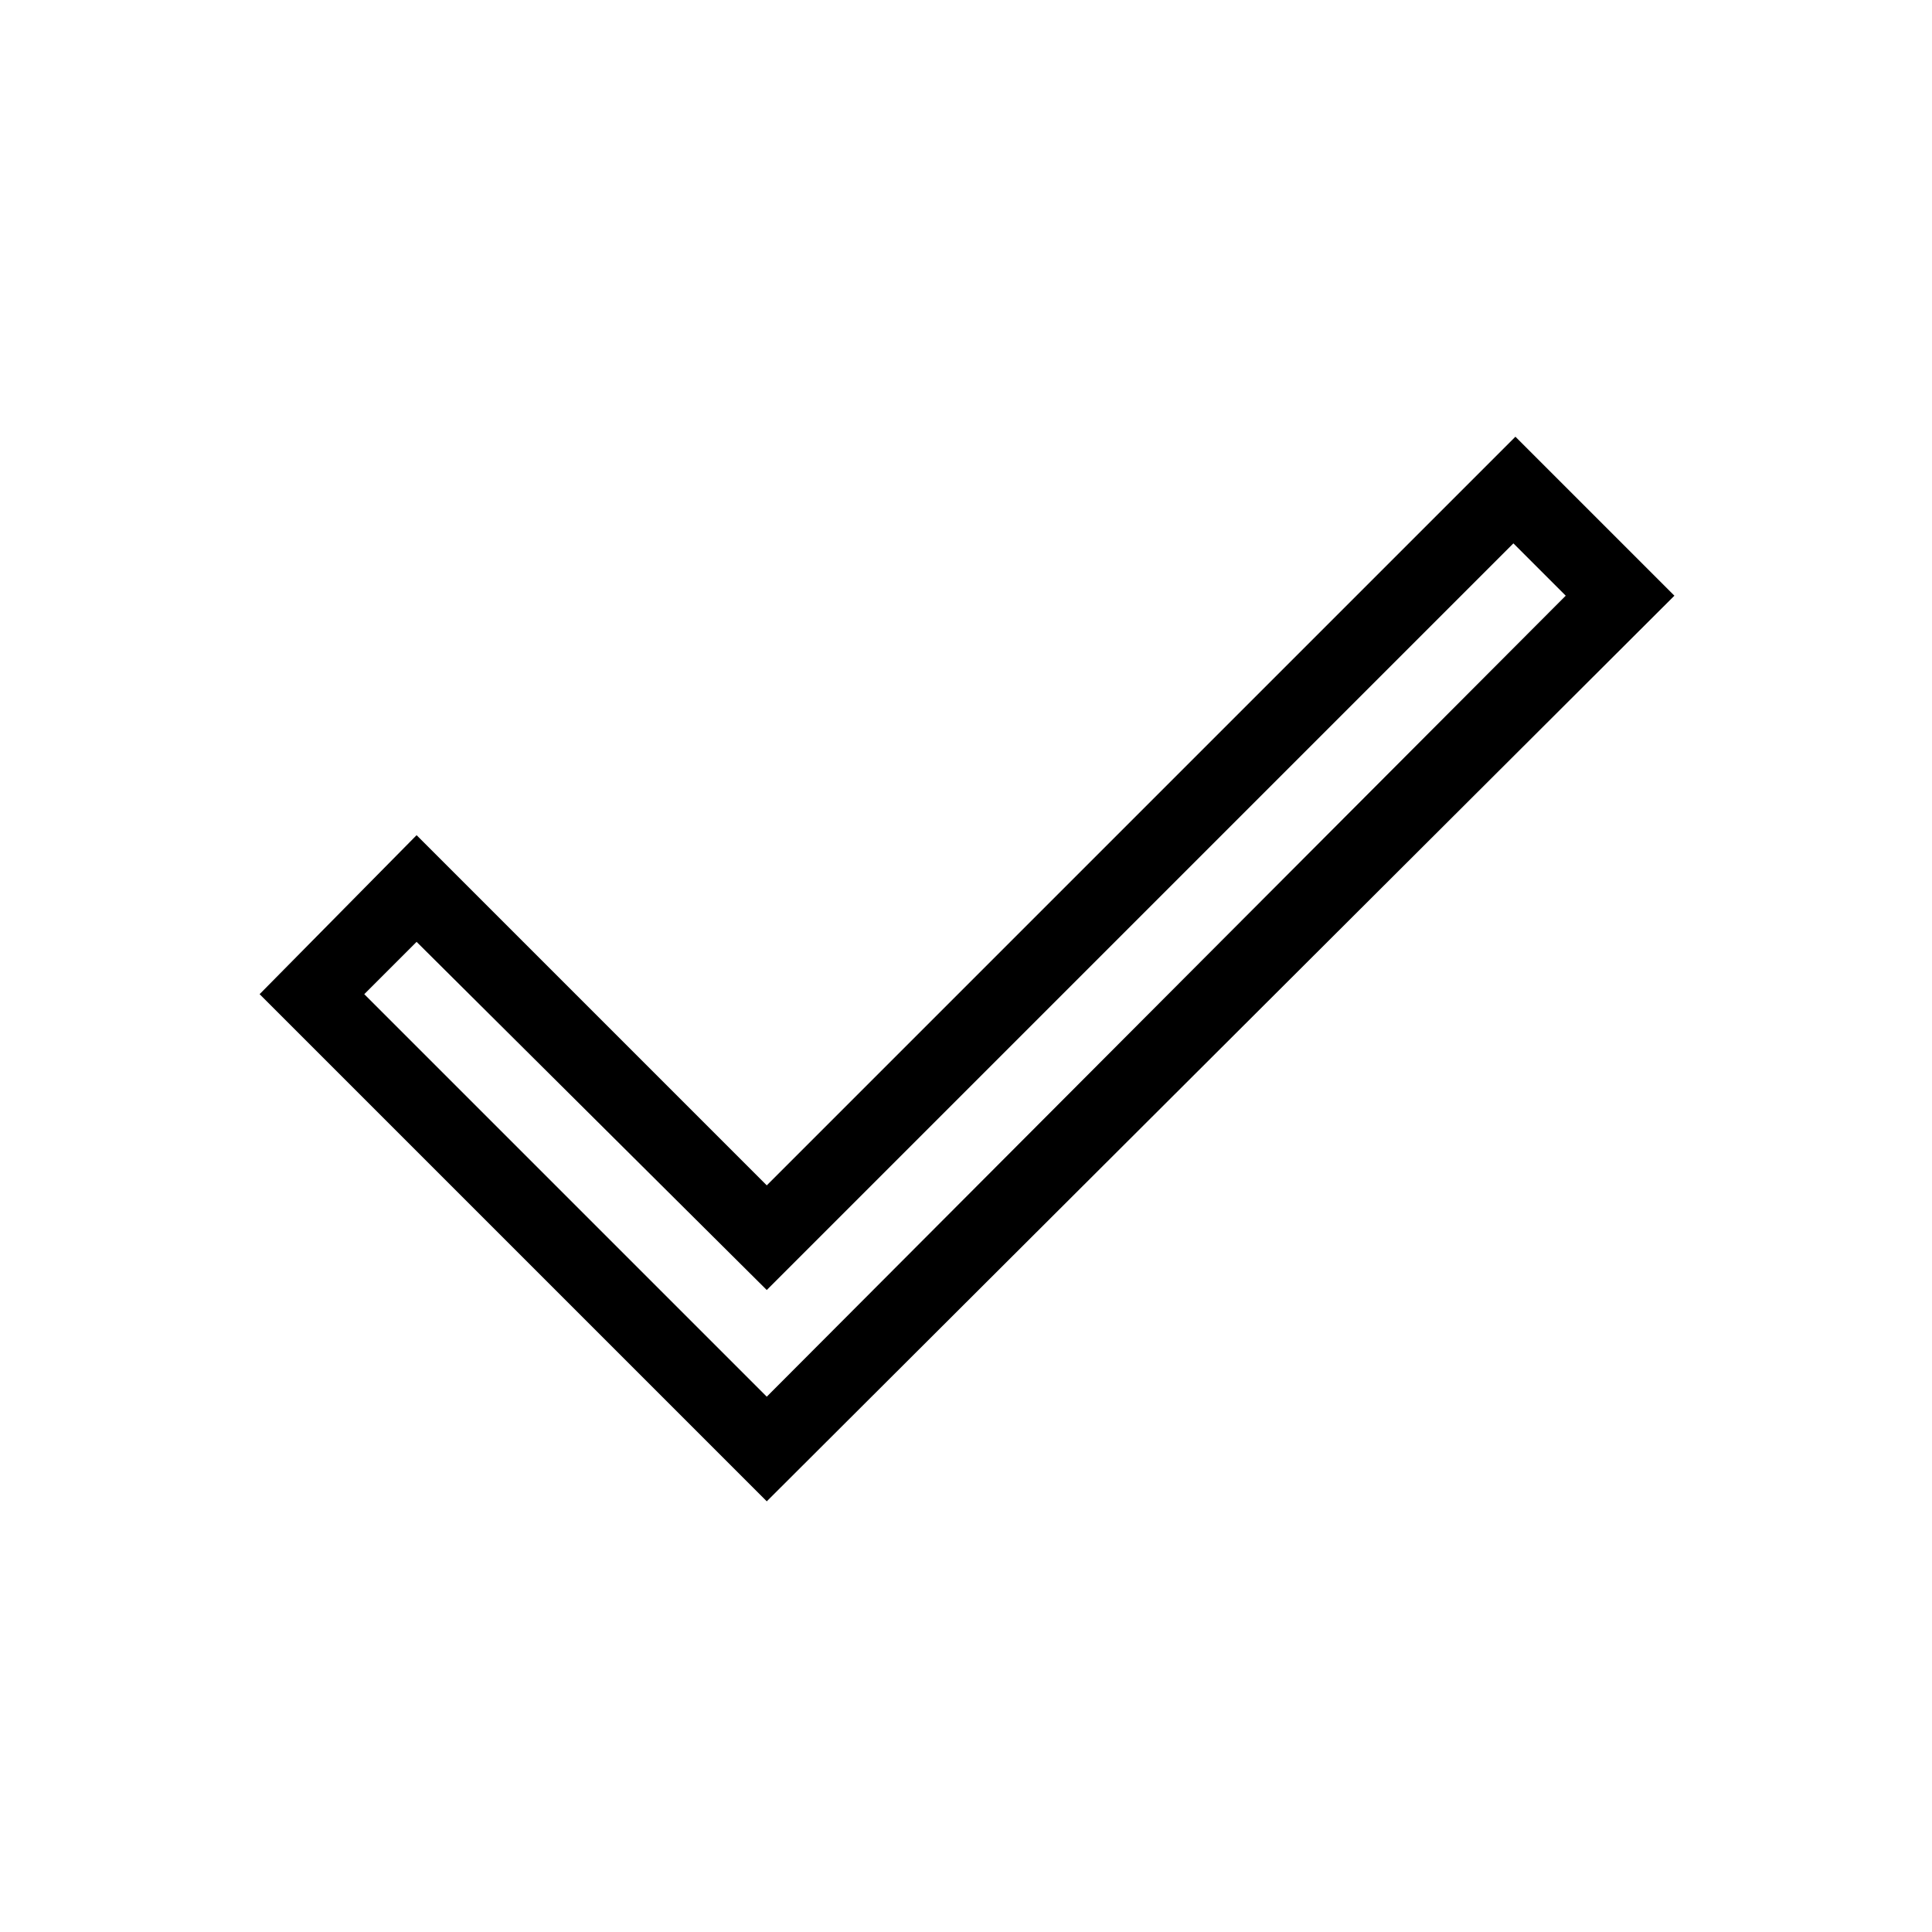 <svg xmlns="http://www.w3.org/2000/svg" height="24" width="24"><path d="M9.525 17.35 19.45 7.4 18.8 6.75 9.525 16.025 5.175 11.7 4.525 12.35ZM9.525 18.65 3.225 12.35 5.175 10.375 9.525 14.725 18.825 5.425 20.8 7.4Z"/></svg>